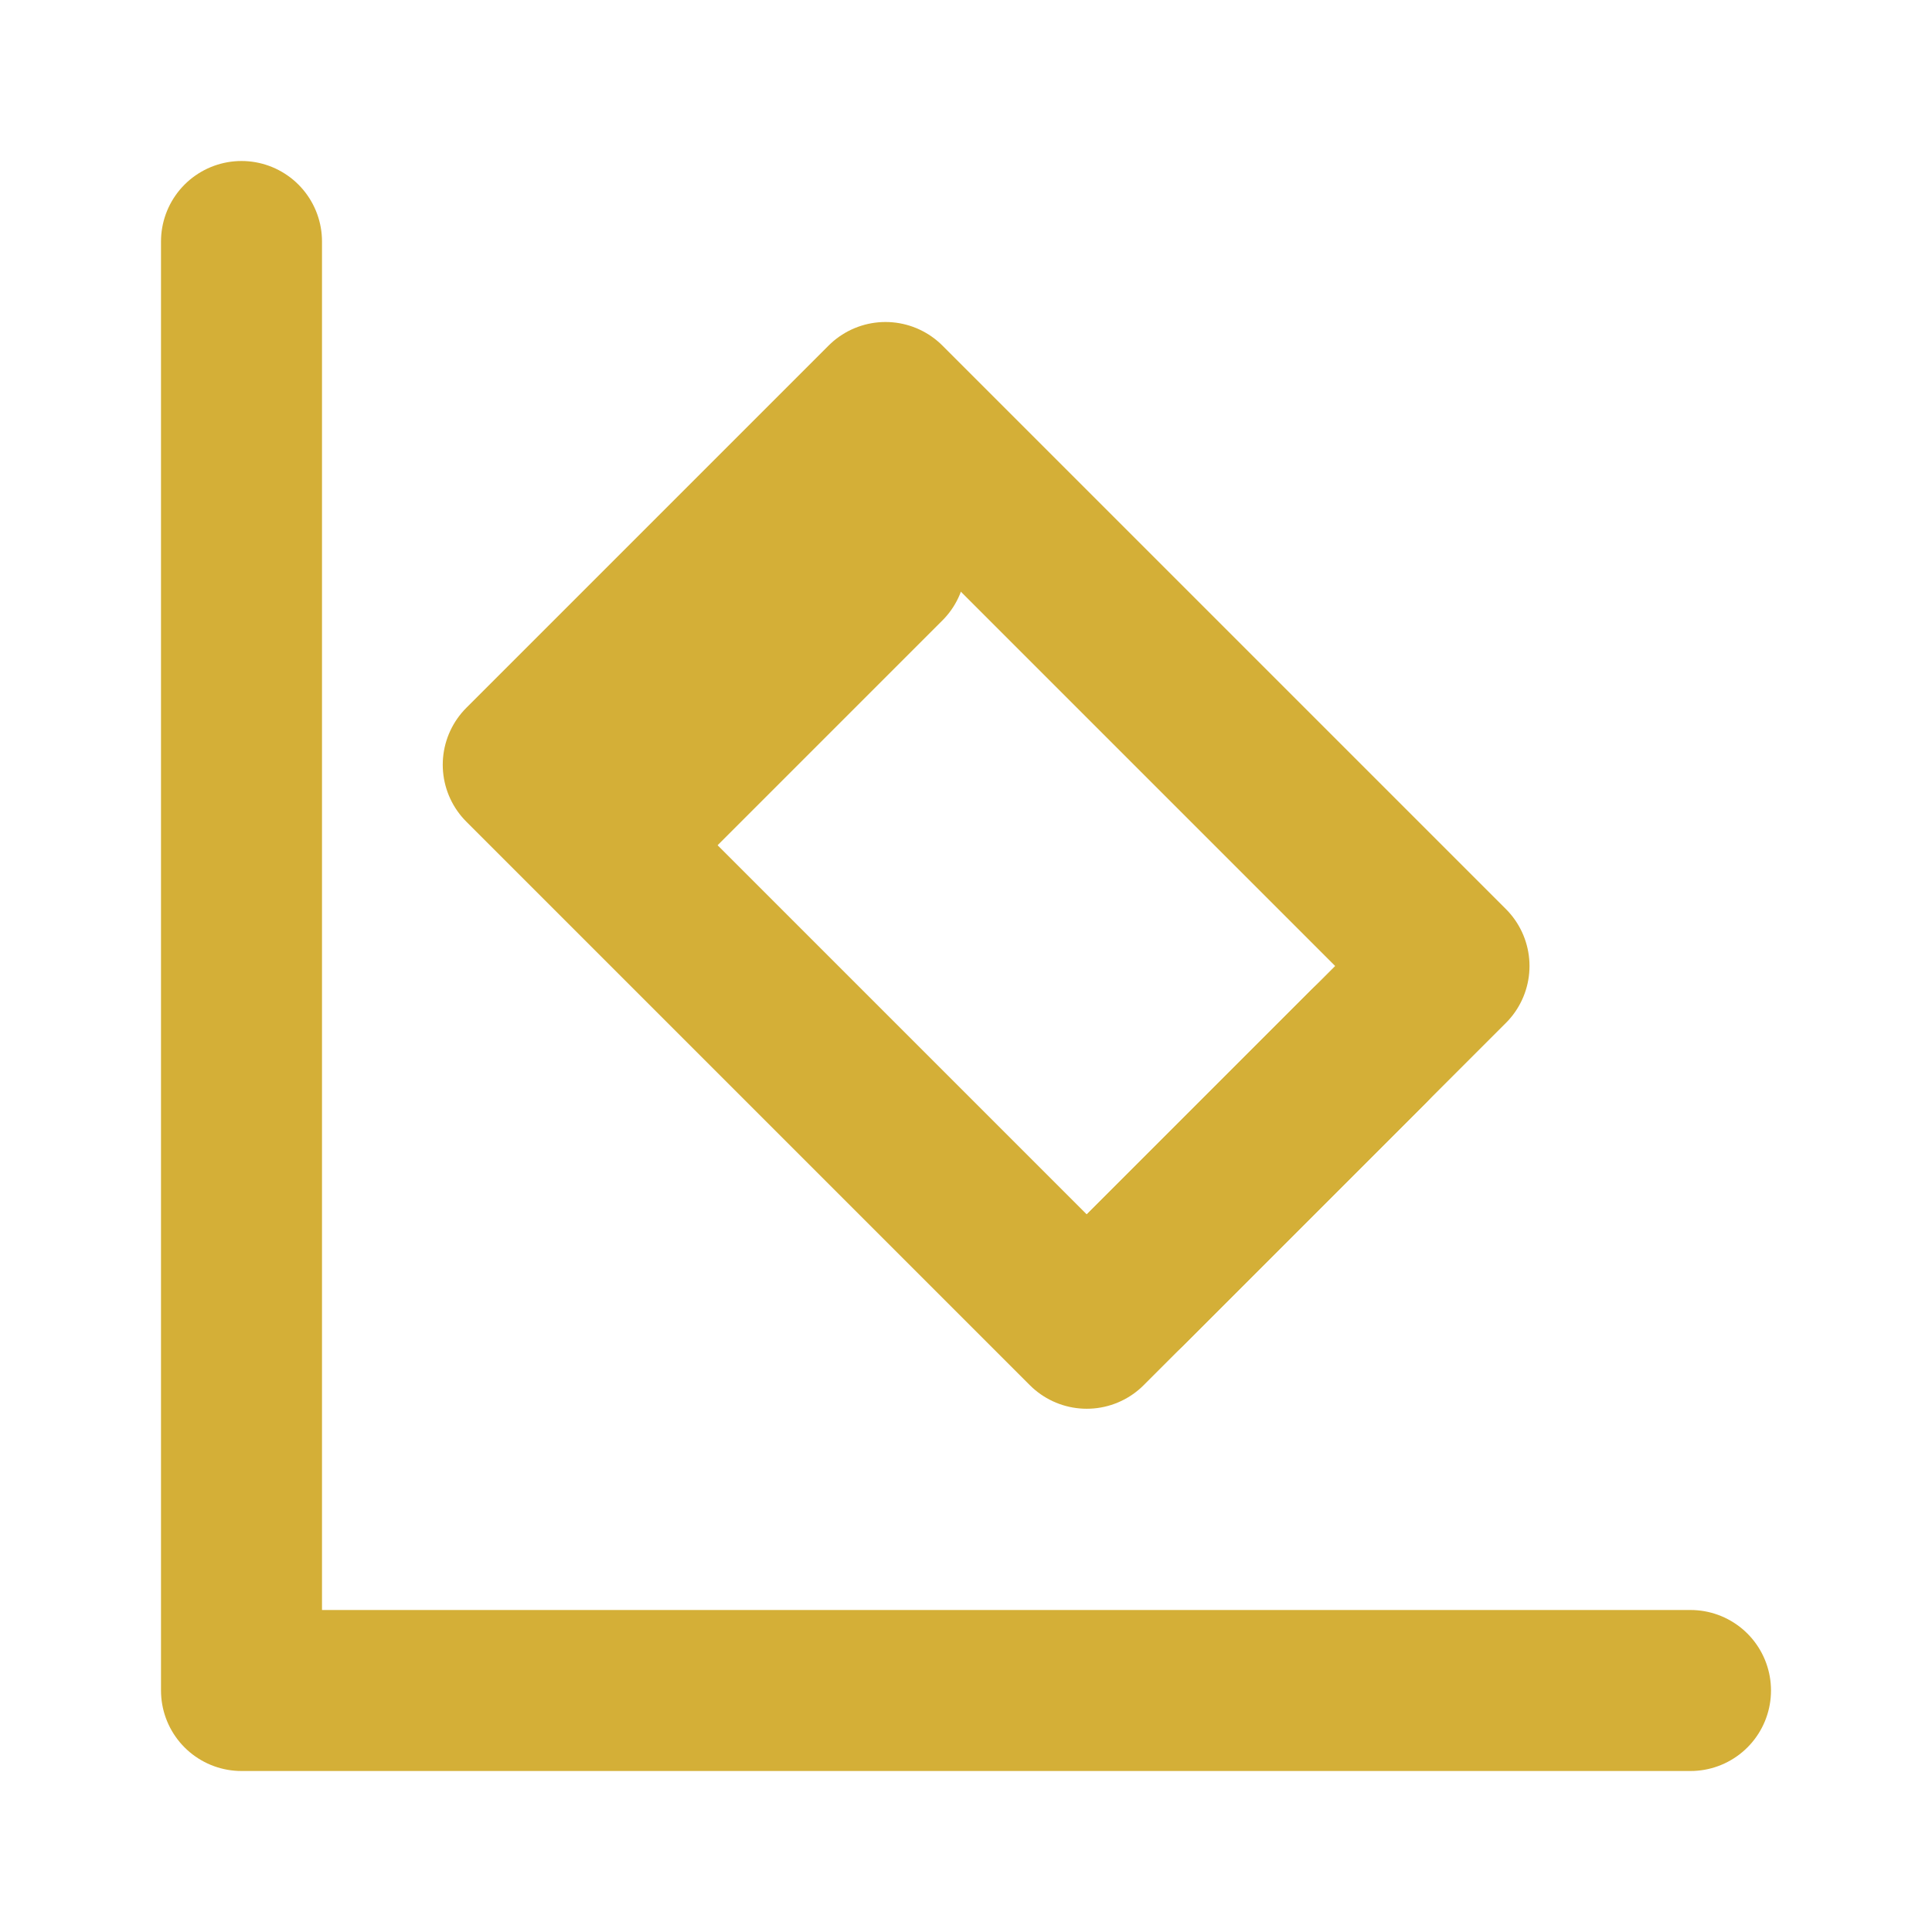 <svg xmlns="http://www.w3.org/2000/svg" viewBox="0 0 24 24" fill="none" stroke="#D4AF37" stroke-width="2" stroke-linecap="round" stroke-linejoin="round">
  <path d="M3 3v18h18"></path>
  <path d="M18 12l-7-7-4.5 4.5 7 7 4.5-4.5z"></path>
  <path d="M14 16l3-3"></path>
  <path d="M8 10l3-3"></path>
</svg> 
